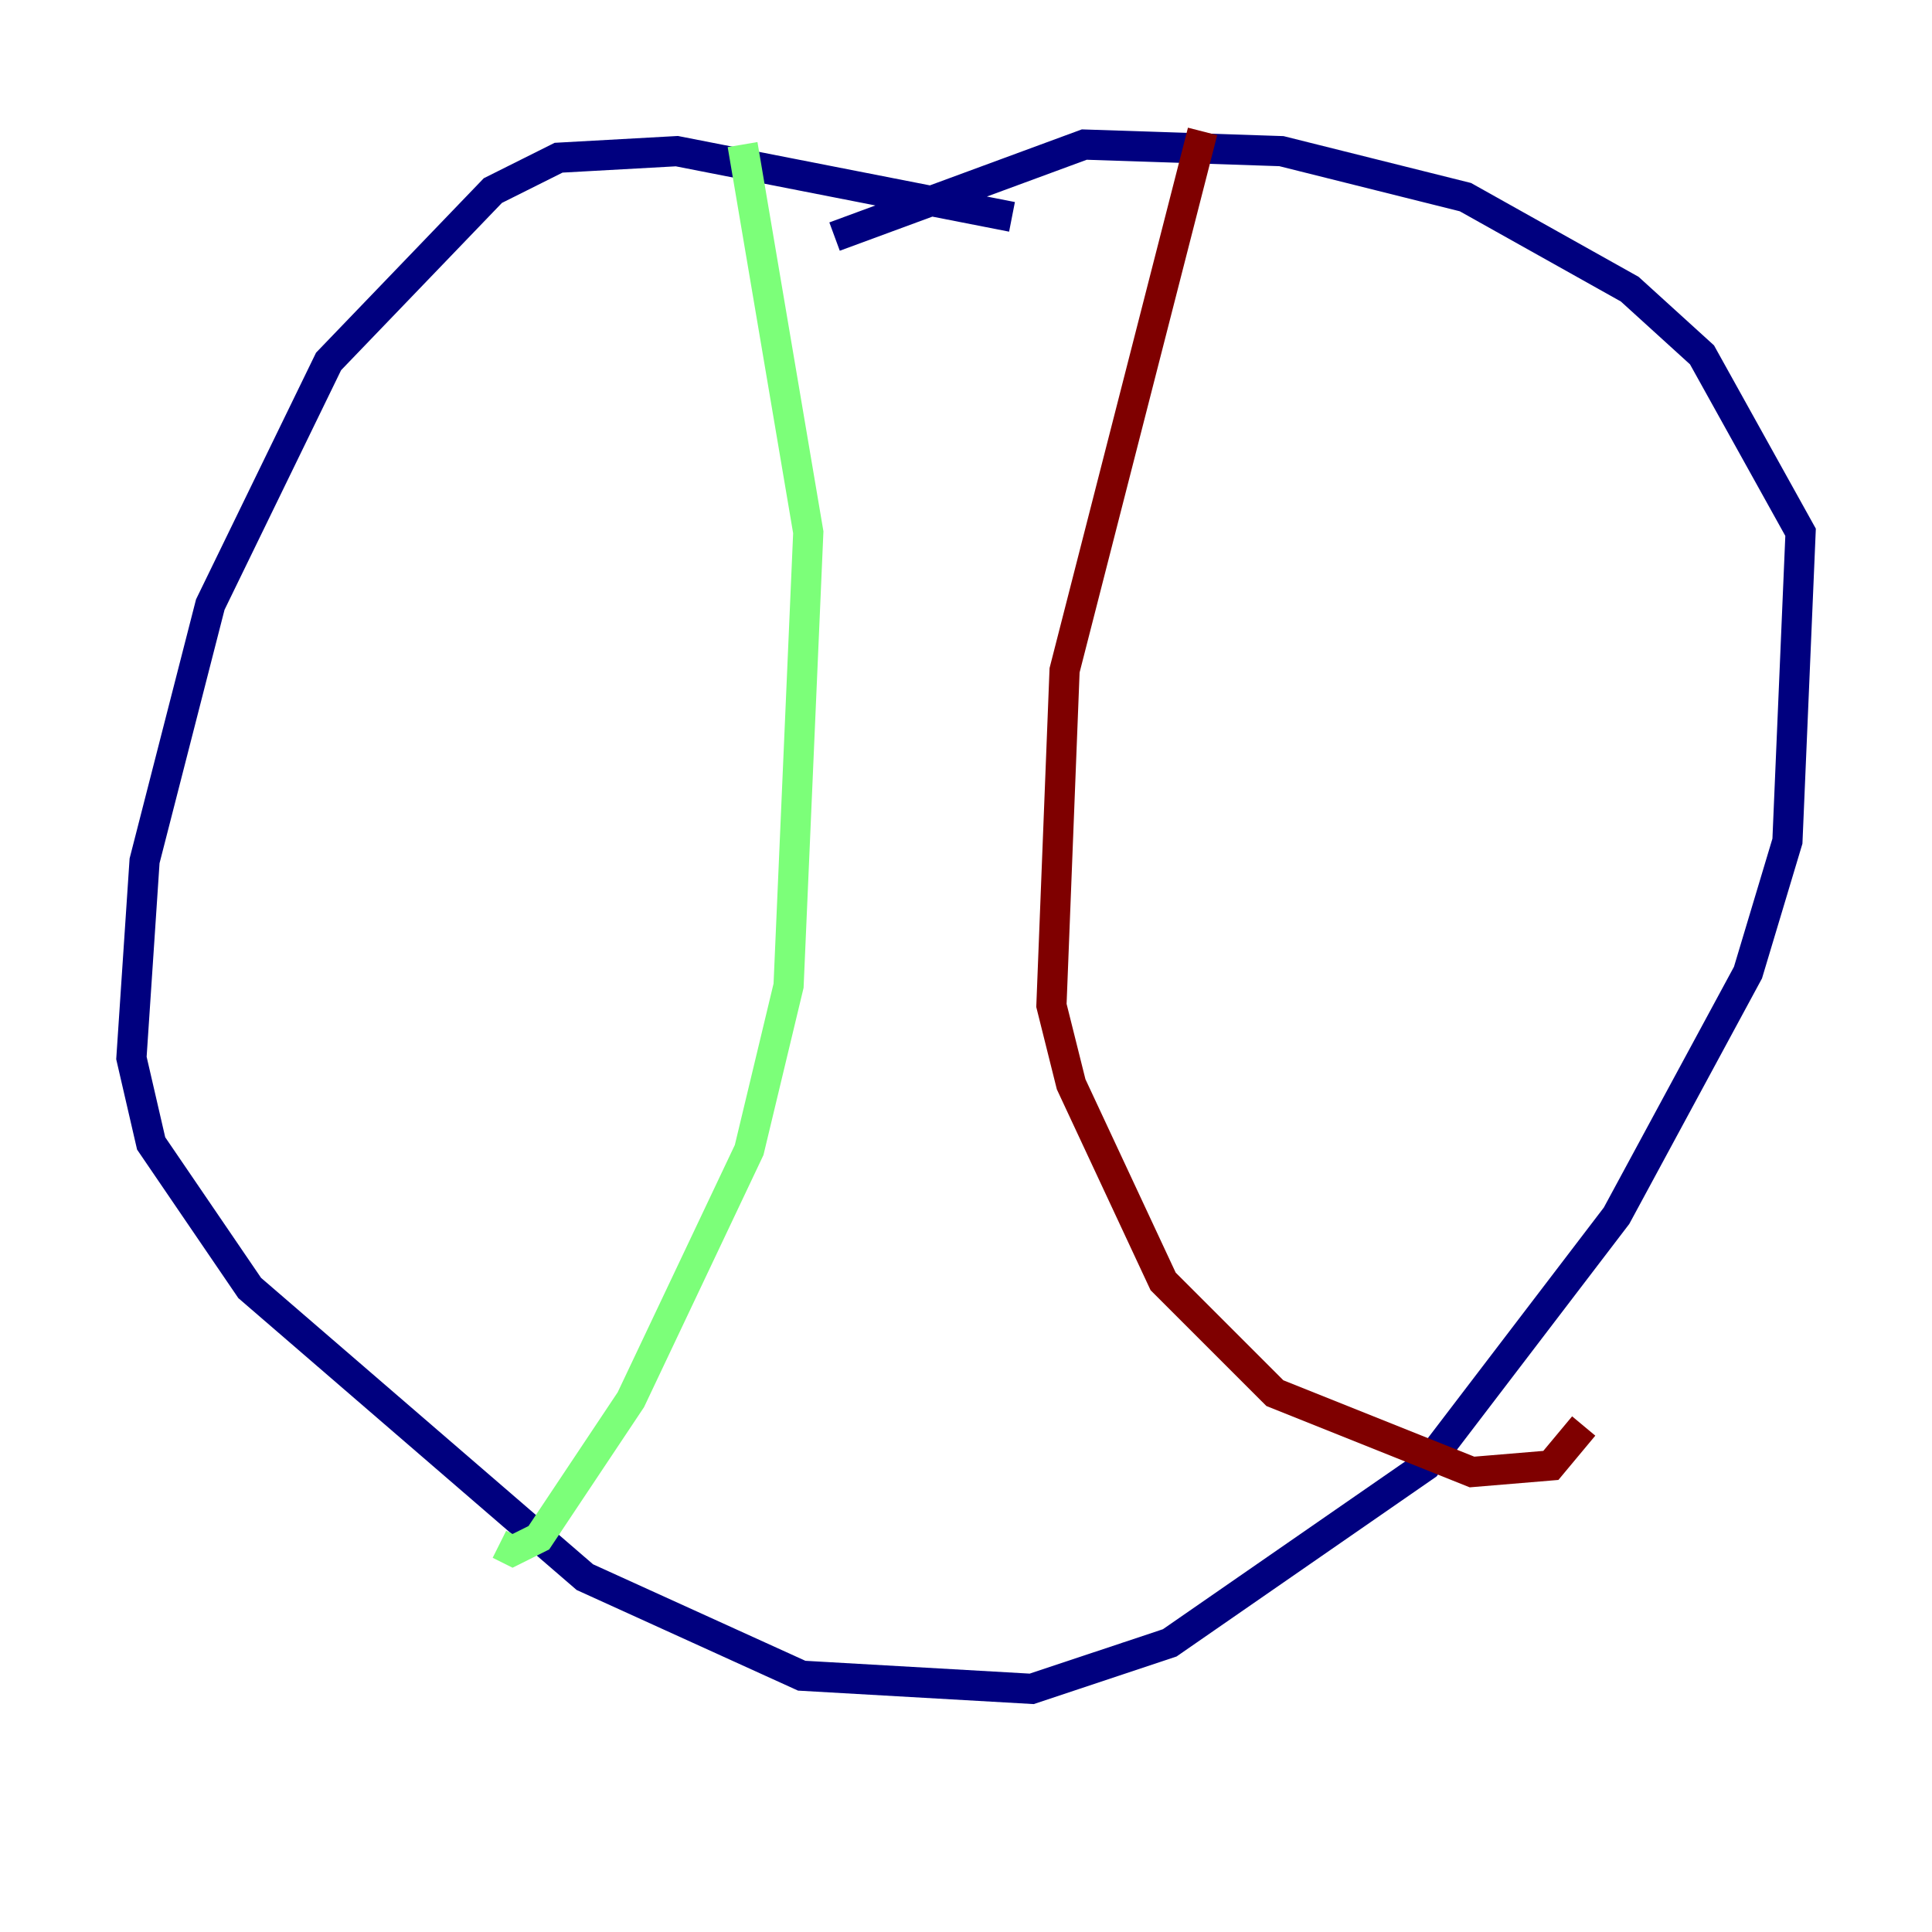 <?xml version="1.0" encoding="utf-8" ?>
<svg baseProfile="tiny" height="128" version="1.2" viewBox="0,0,128,128" width="128" xmlns="http://www.w3.org/2000/svg" xmlns:ev="http://www.w3.org/2001/xml-events" xmlns:xlink="http://www.w3.org/1999/xlink"><defs /><polyline fill="none" points="67.048,14.367 44.843,10.014 37.007,10.449 32.653,12.626 21.769,23.946 13.932,40.054 9.578,57.034 8.707,70.095 10.014,75.755 16.544,85.333 38.748,104.49 53.116,111.02 68.354,111.891 77.497,108.844 94.476,97.088 107.102,80.544 115.809,64.435 118.422,55.728 119.293,35.265 112.762,23.51 107.973,19.157 97.088,13.061 84.898,10.014 71.837,9.578 55.292,15.674" stroke="#00007f" stroke-width="2" /><polyline fill="none" points="49.197,9.578 53.551,35.265 52.245,65.306 49.633,76.191 41.796,92.735 35.701,101.878 33.959,102.748 33.088,102.313" stroke="#7cff79" stroke-width="2" /><polyline fill="none" points="79.674,8.707 70.531,44.408 69.66,66.612 70.966,71.837 77.061,84.898 84.463,92.299 97.524,97.524 102.748,97.088 104.925,94.476" stroke="#7f0000" stroke-width="2" /></svg>